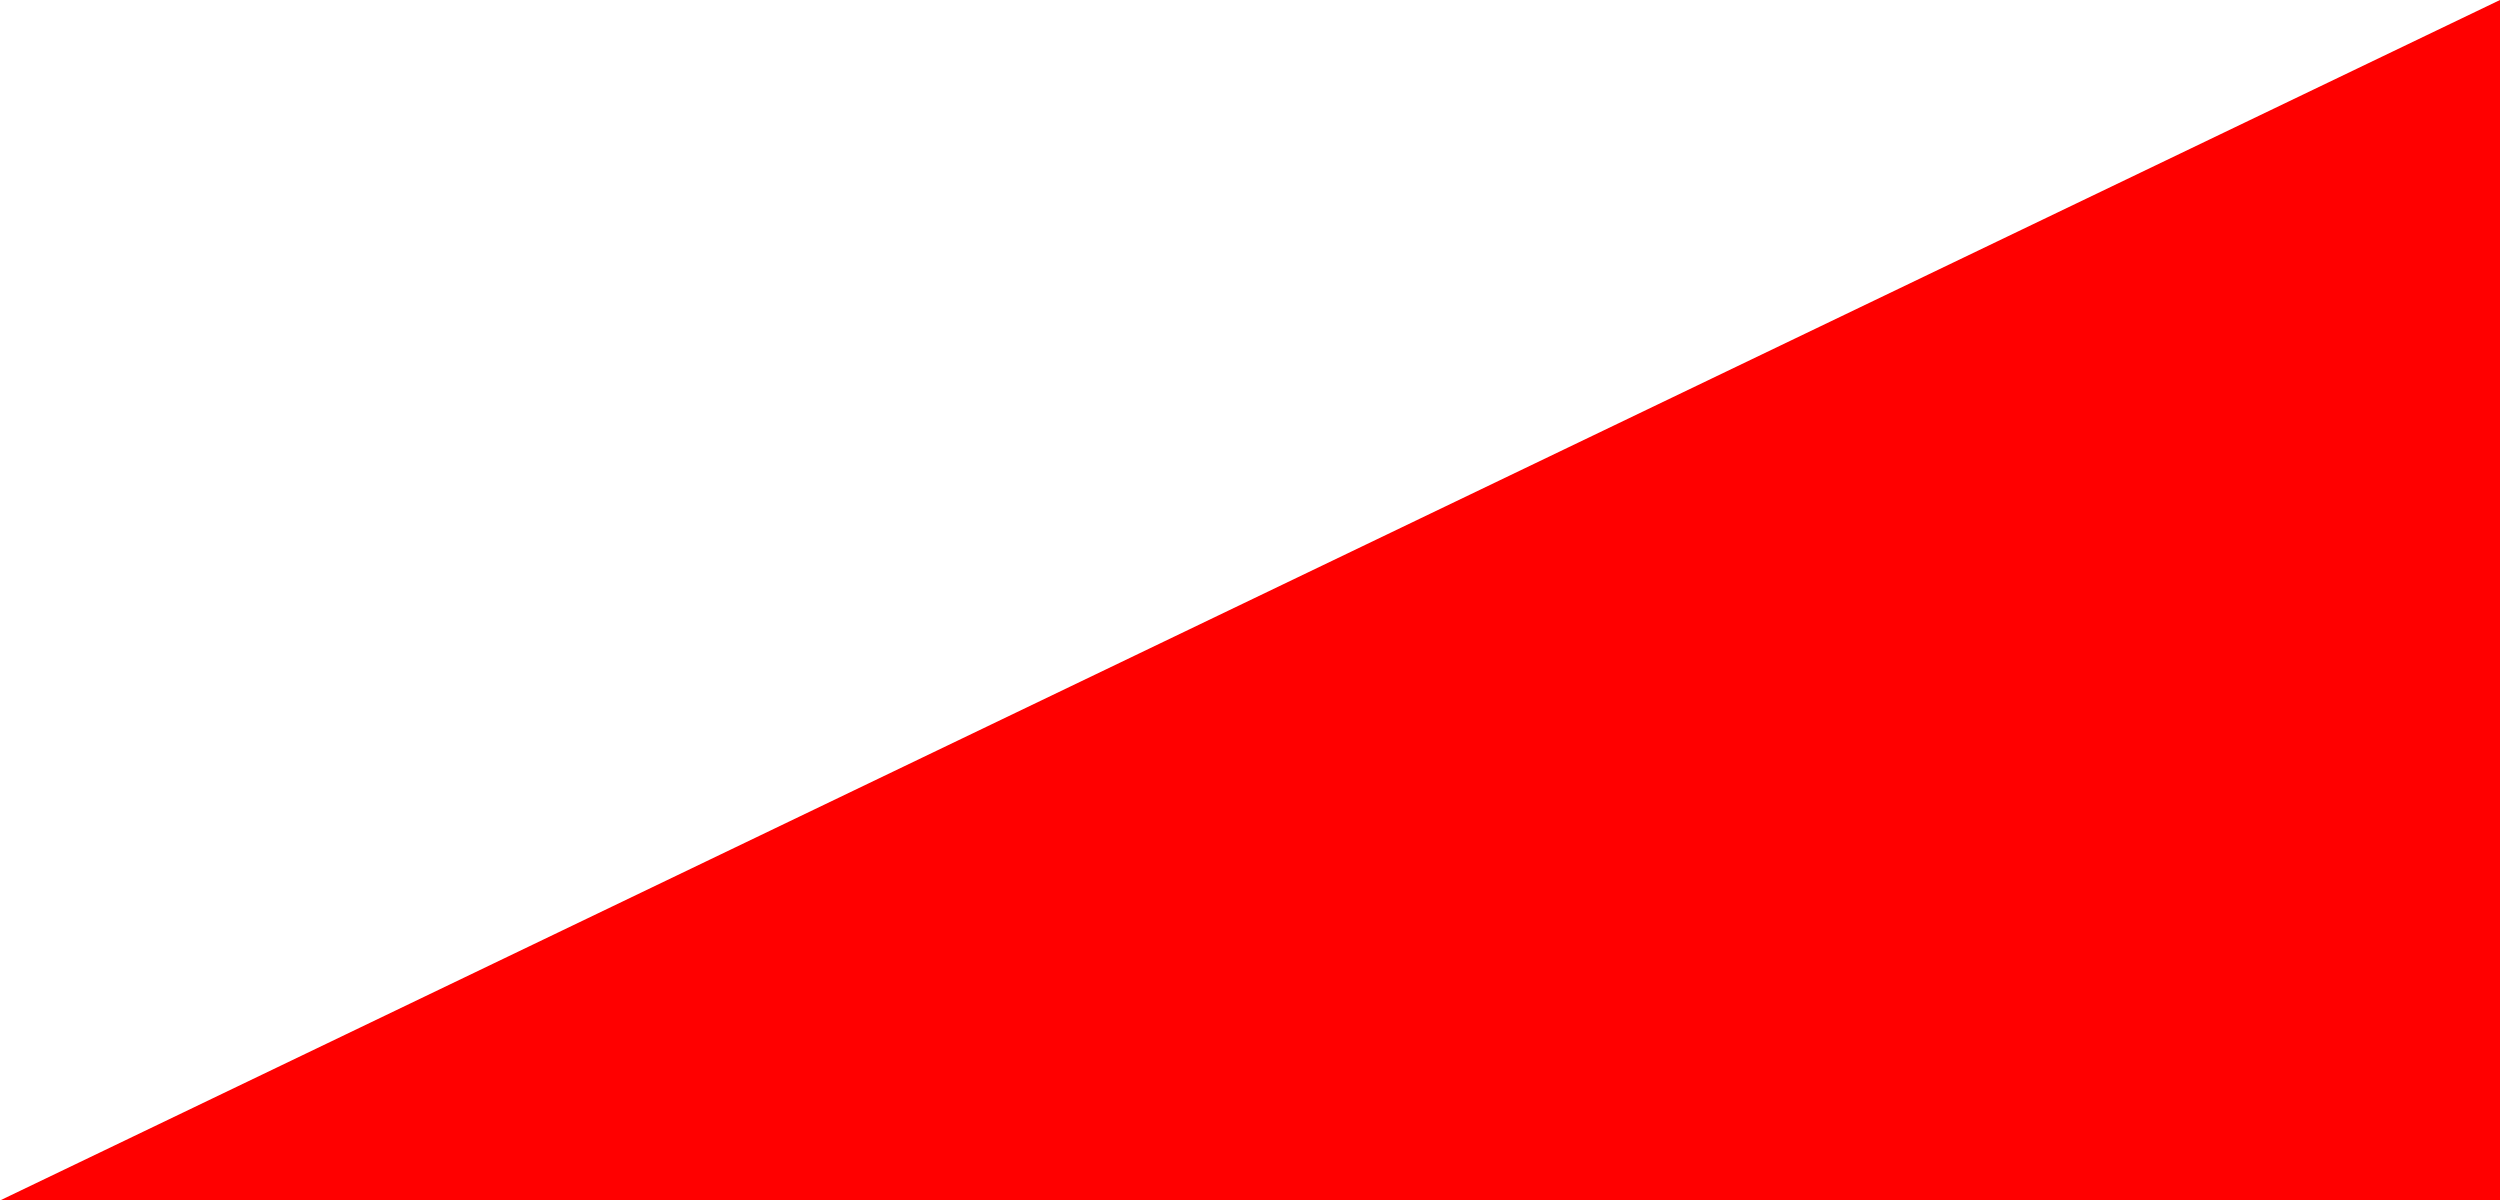 <?xml version="1.0" encoding="UTF-8" standalone="no"?><!-- Generator: Gravit.io --><svg xmlns="http://www.w3.org/2000/svg" xmlns:xlink="http://www.w3.org/1999/xlink" style="isolation:isolate" viewBox="363 333 429 206" width="429pt" height="206pt"><defs><clipPath id="_clipPath_NjE6TW21Eprr75VedsZO9oAaSfKPjINL"><rect x="363" y="333" width="429" height="206"/></clipPath></defs><g clip-path="url(#_clipPath_NjE6TW21Eprr75VedsZO9oAaSfKPjINL)"><path d=" M 363 539 L 792 539 L 792 333 L 363 539 Z " fill-rule="evenodd" fill="rgb(255,0,0)"/></g></svg>